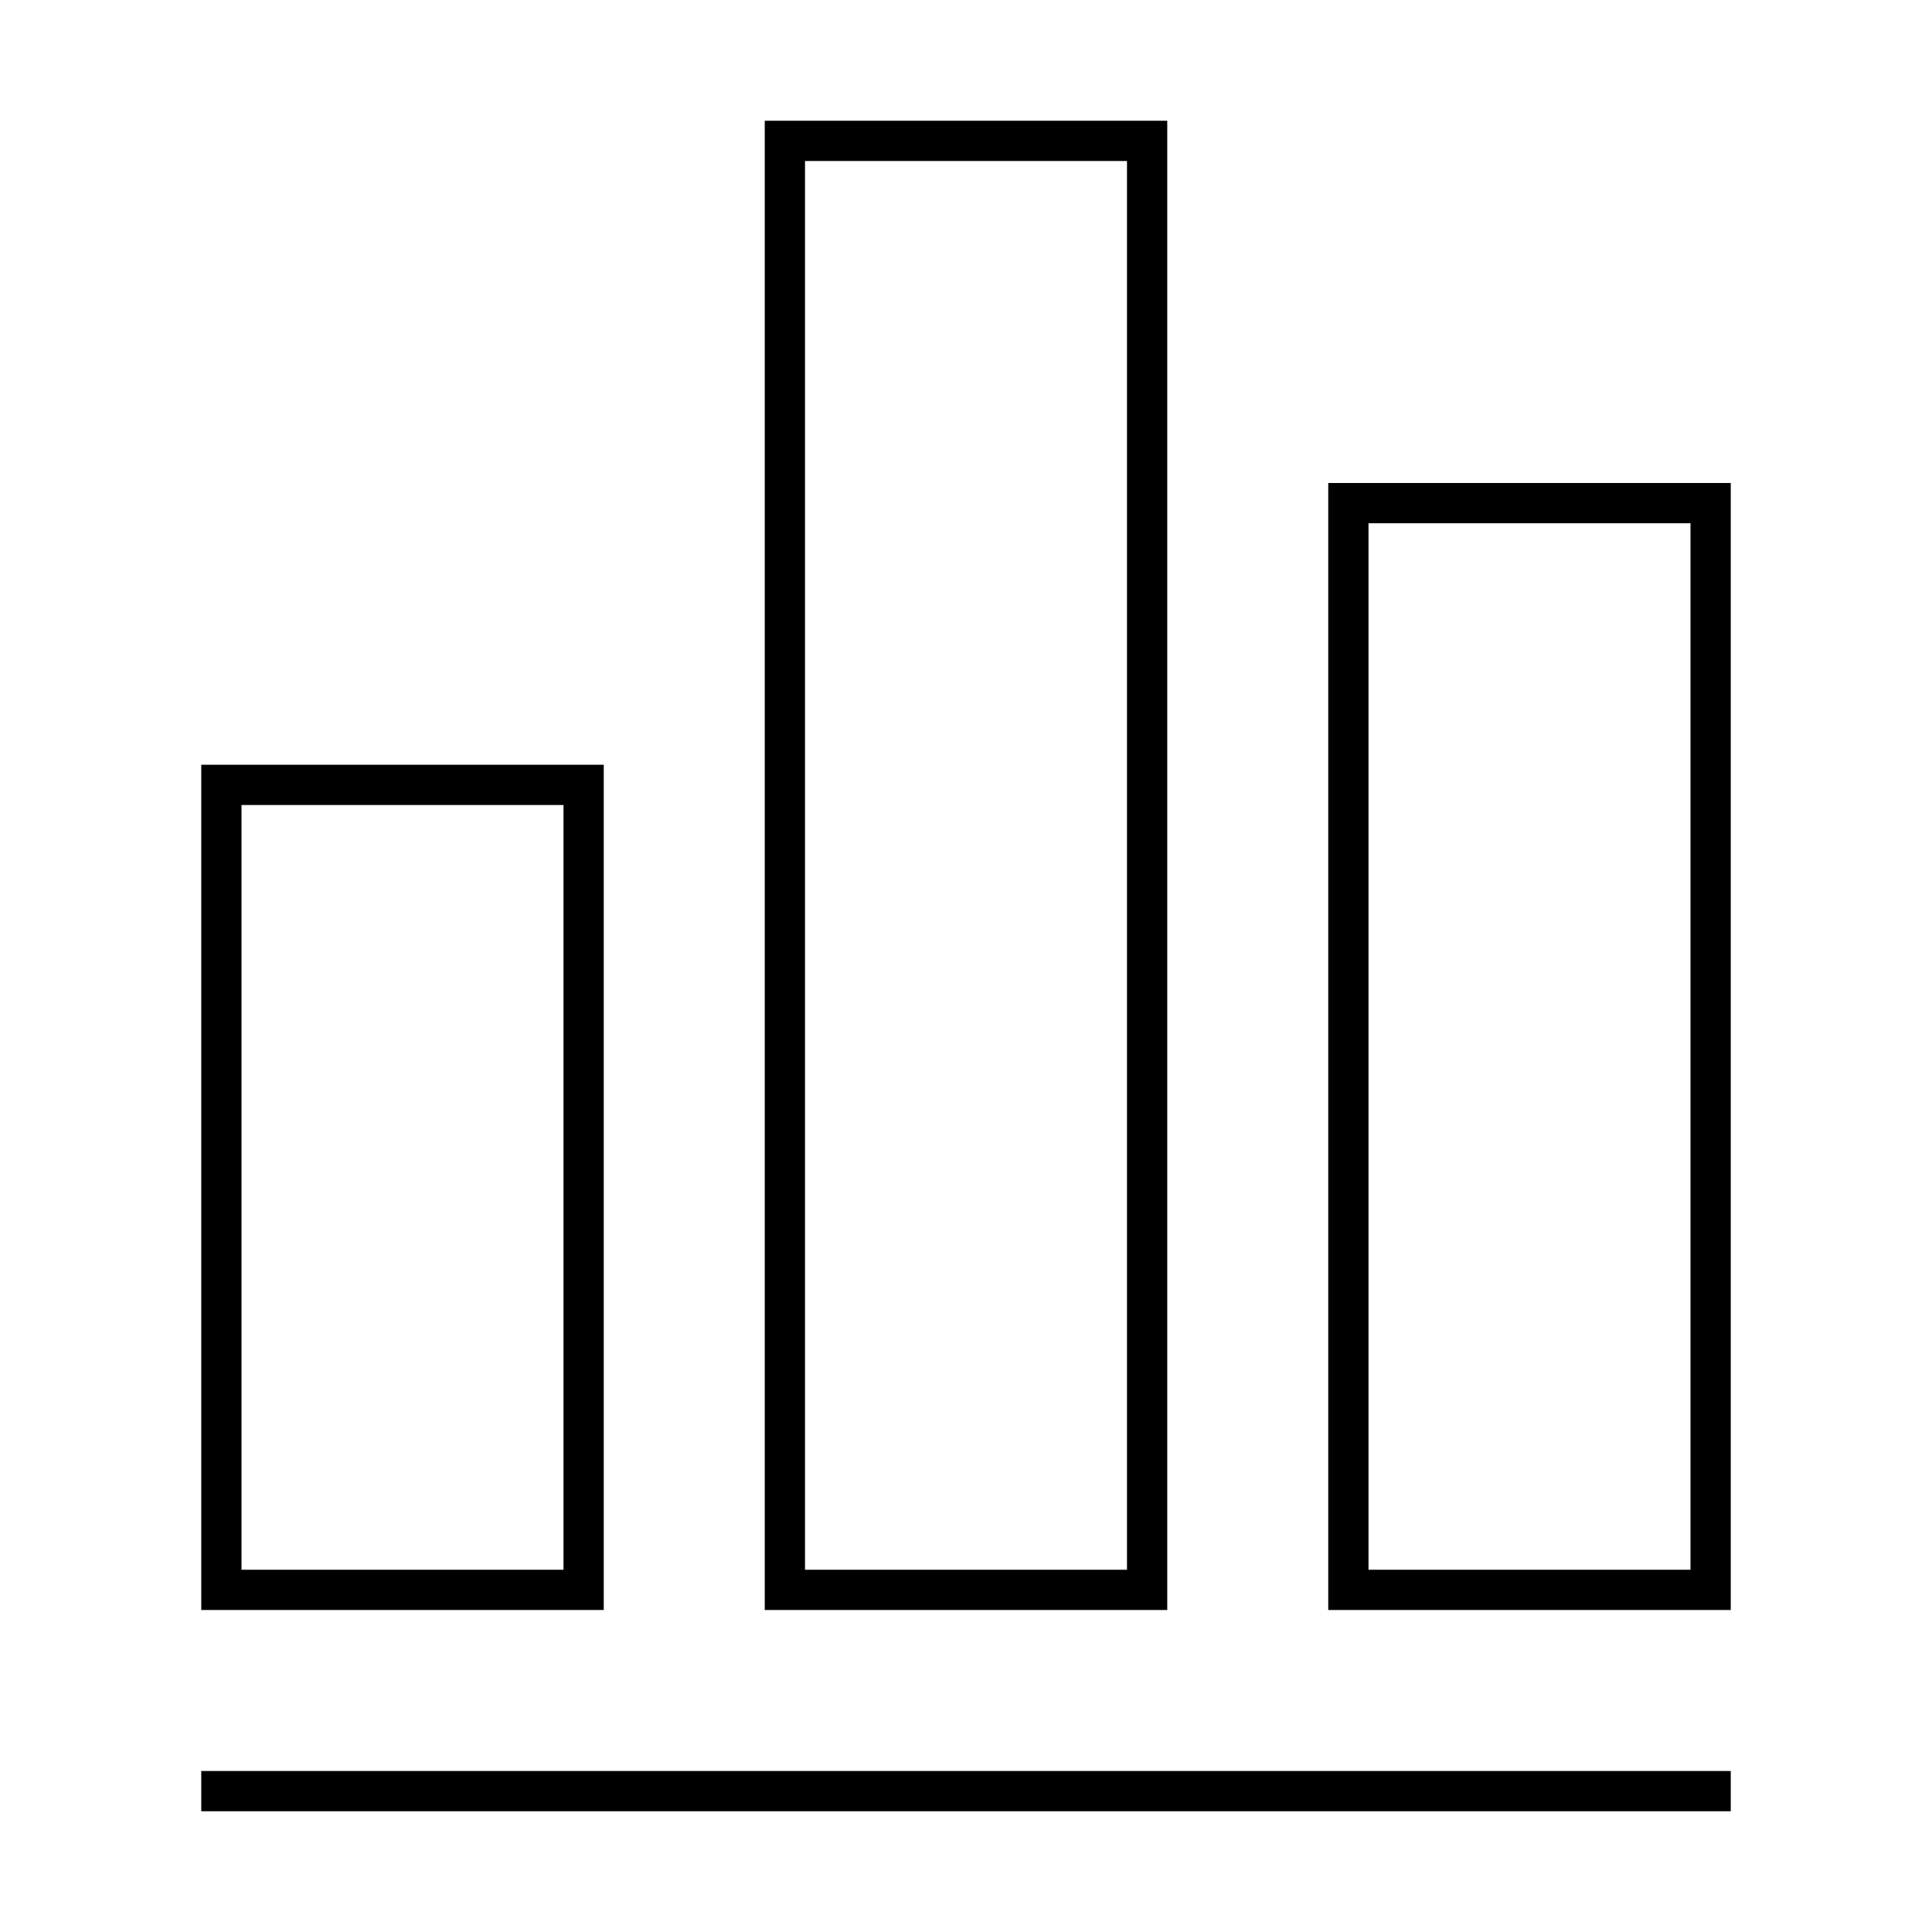 <?xml version="1.0" encoding="UTF-8" standalone="no"?>
<svg width="48px" height="48px" viewBox="0 0 48 48" version="1.1" xmlns="http://www.w3.org/2000/svg" xmlns:xlink="http://www.w3.org/1999/xlink">
    <!-- Generator: sketchtool 46.2 (44496) - http://www.bohemiancoding.com/sketch -->
    <title>polls-large</title>
    <desc>Created with sketchtool.</desc>
    <defs></defs>
    <g id="icons-published" stroke="none" stroke-width="1" fill="none" fill-rule="evenodd">
        <g id="briefing" transform="translate(-3456, -1306)"></g>
        <g id="polls-large" stroke="#000000">
            <path d="M5,44.5 L43,44.5 L5,44.5 Z M33.5,12.5 L42.5,12.5 L42.5,39.5 L33.5,39.5 L33.5,12.5 Z M19.5,3.5 L28.5,3.5 L28.5,39.5 L19.5,39.5 L19.5,3.5 Z M5.5,19.5 L14.5,19.5 L14.5,39.5 L5.5,39.5 L5.5,19.5 Z" id="Shape"></path>
        </g>
    </g>
</svg>